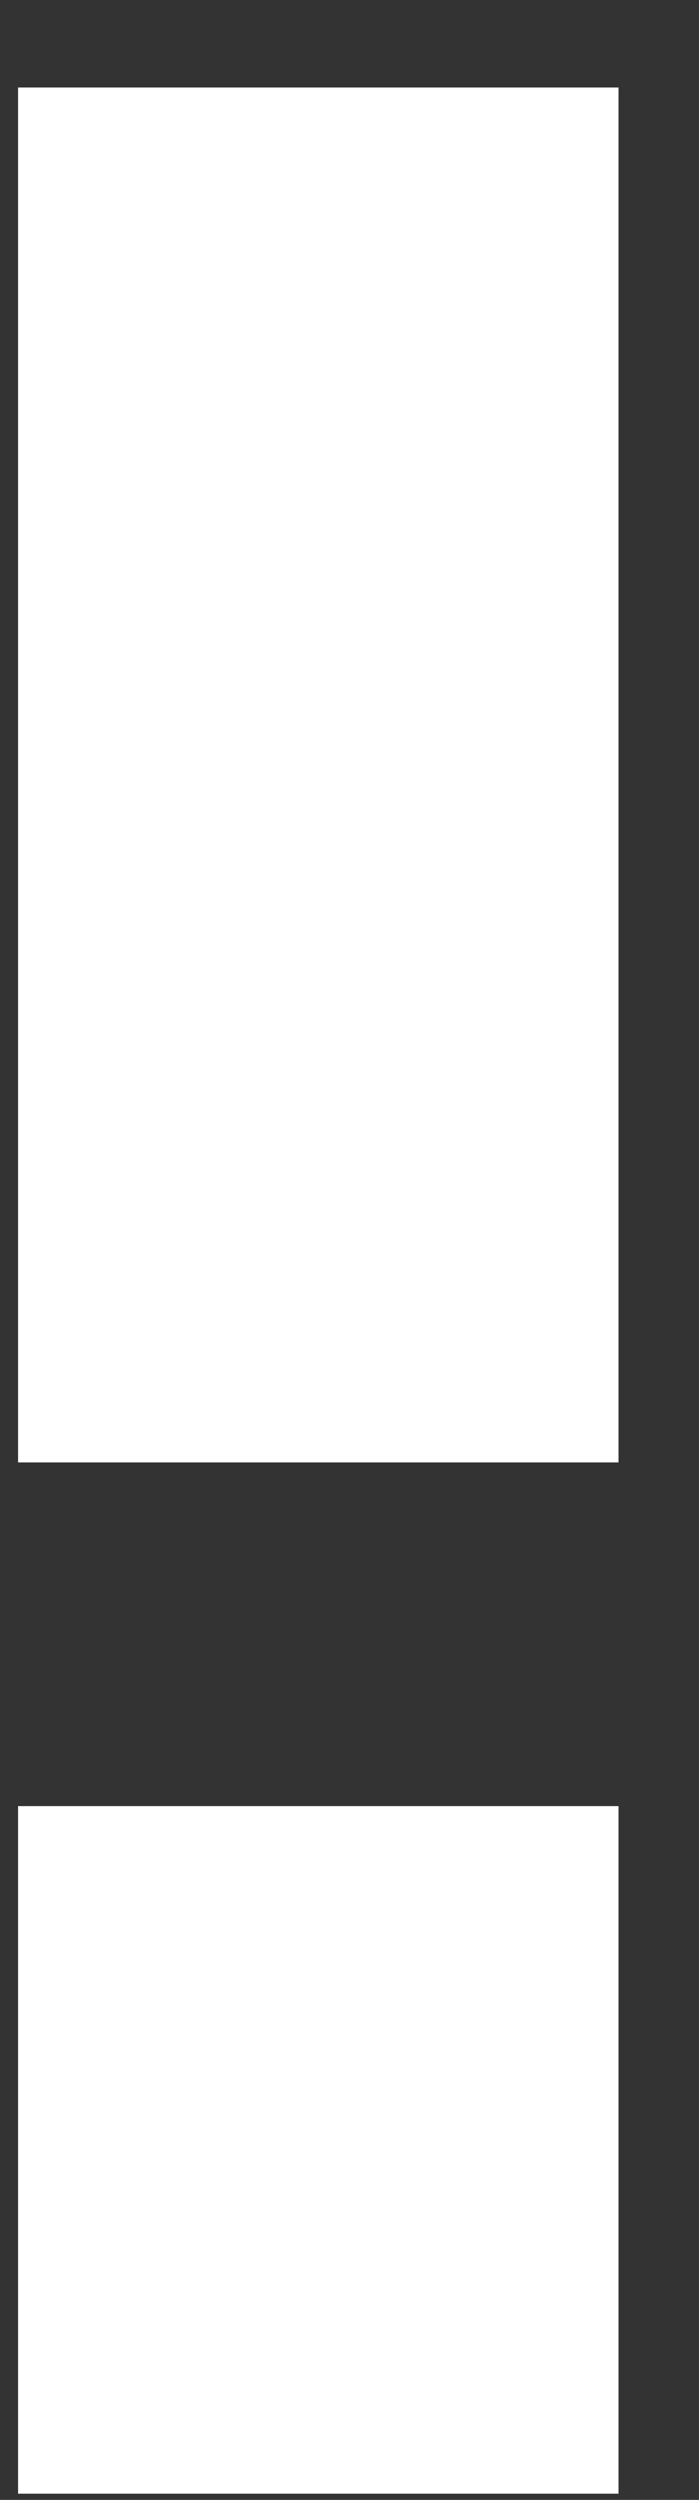 <svg width="7" height="25" viewBox="0 0 7 25" fill="none" xmlns="http://www.w3.org/2000/svg">
<rect x="0" y="0" width="7" height="25" fill="#333333" stroke="none"/>
<path d="M6.194 0.875H0.181V14.625H6.194V0.875ZM6.194 18.062H0.181V24.938H6.194V18.062Z" fill="white"/>
</svg>
